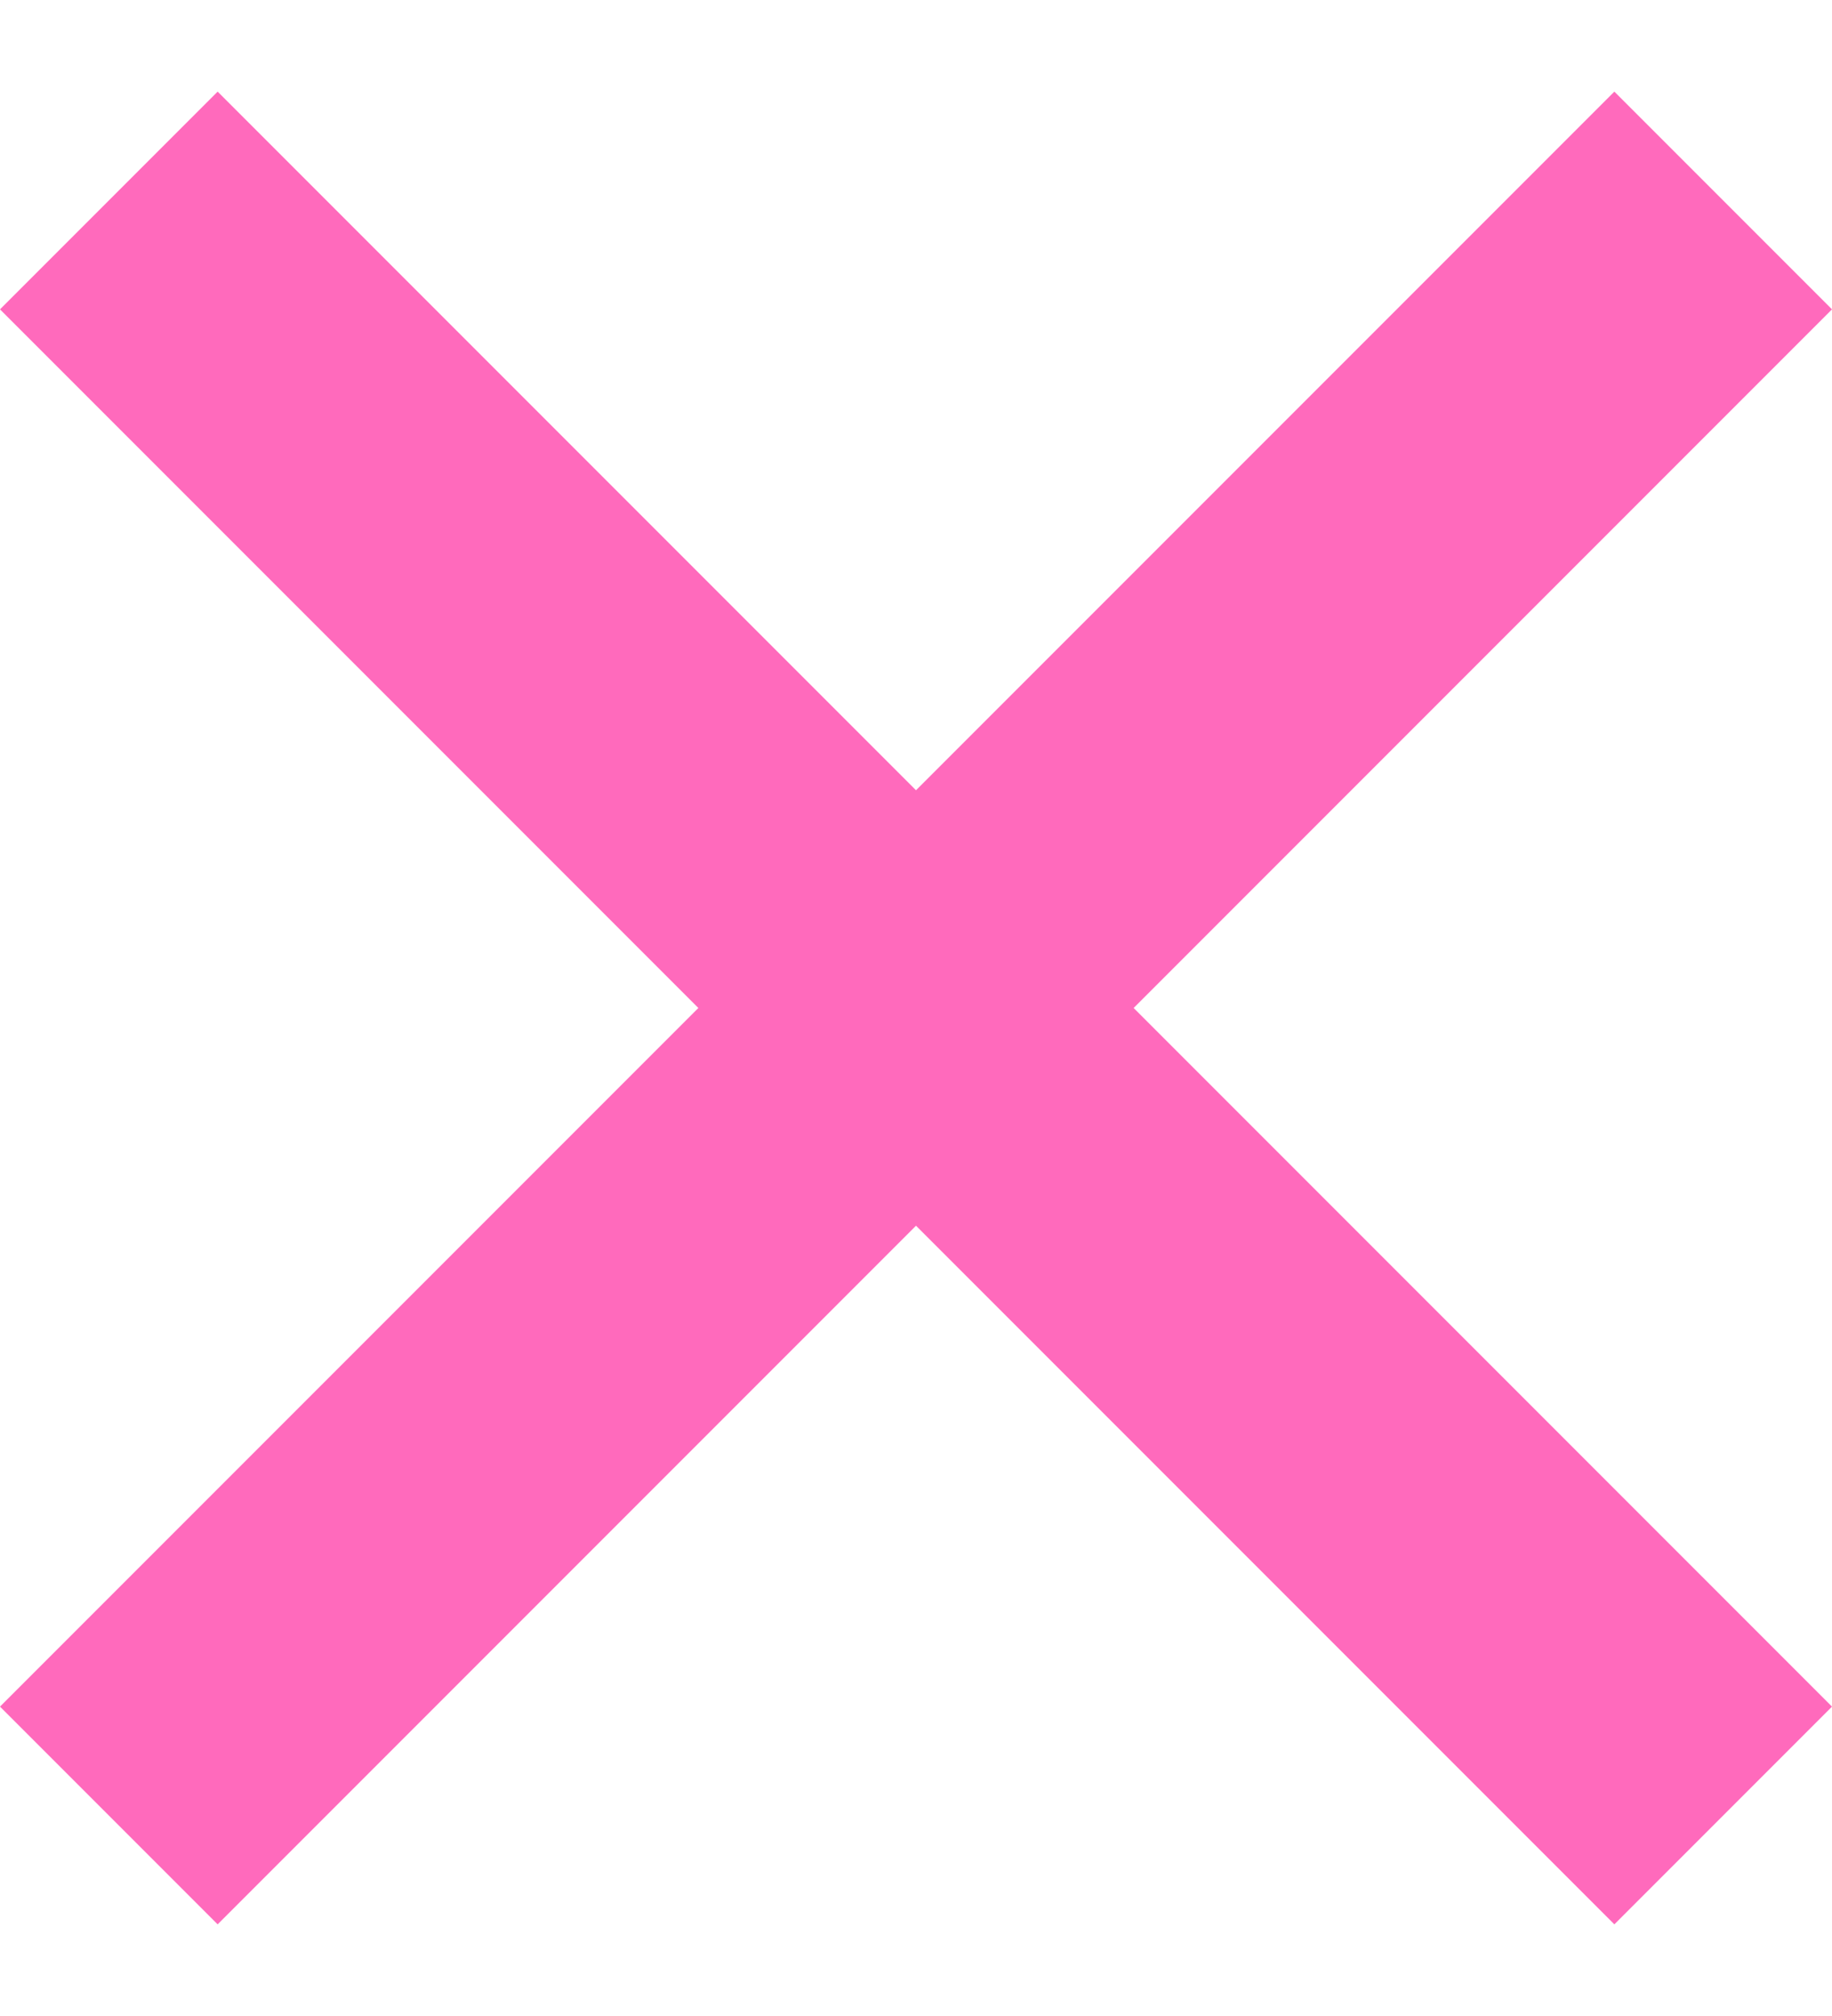 <svg width="10" height="11" viewBox="0 0 10 11" fill="none" xmlns="http://www.w3.org/2000/svg">
<path id="&#195;&#151;" d="M8.812 10.5L0 1.688L1.188 0.5L10 9.312L8.812 10.5ZM1.188 10.5L0 9.312L8.812 0.5L10 1.688L1.188 10.5Z" fill="#FF6ABC"/>
</svg>
